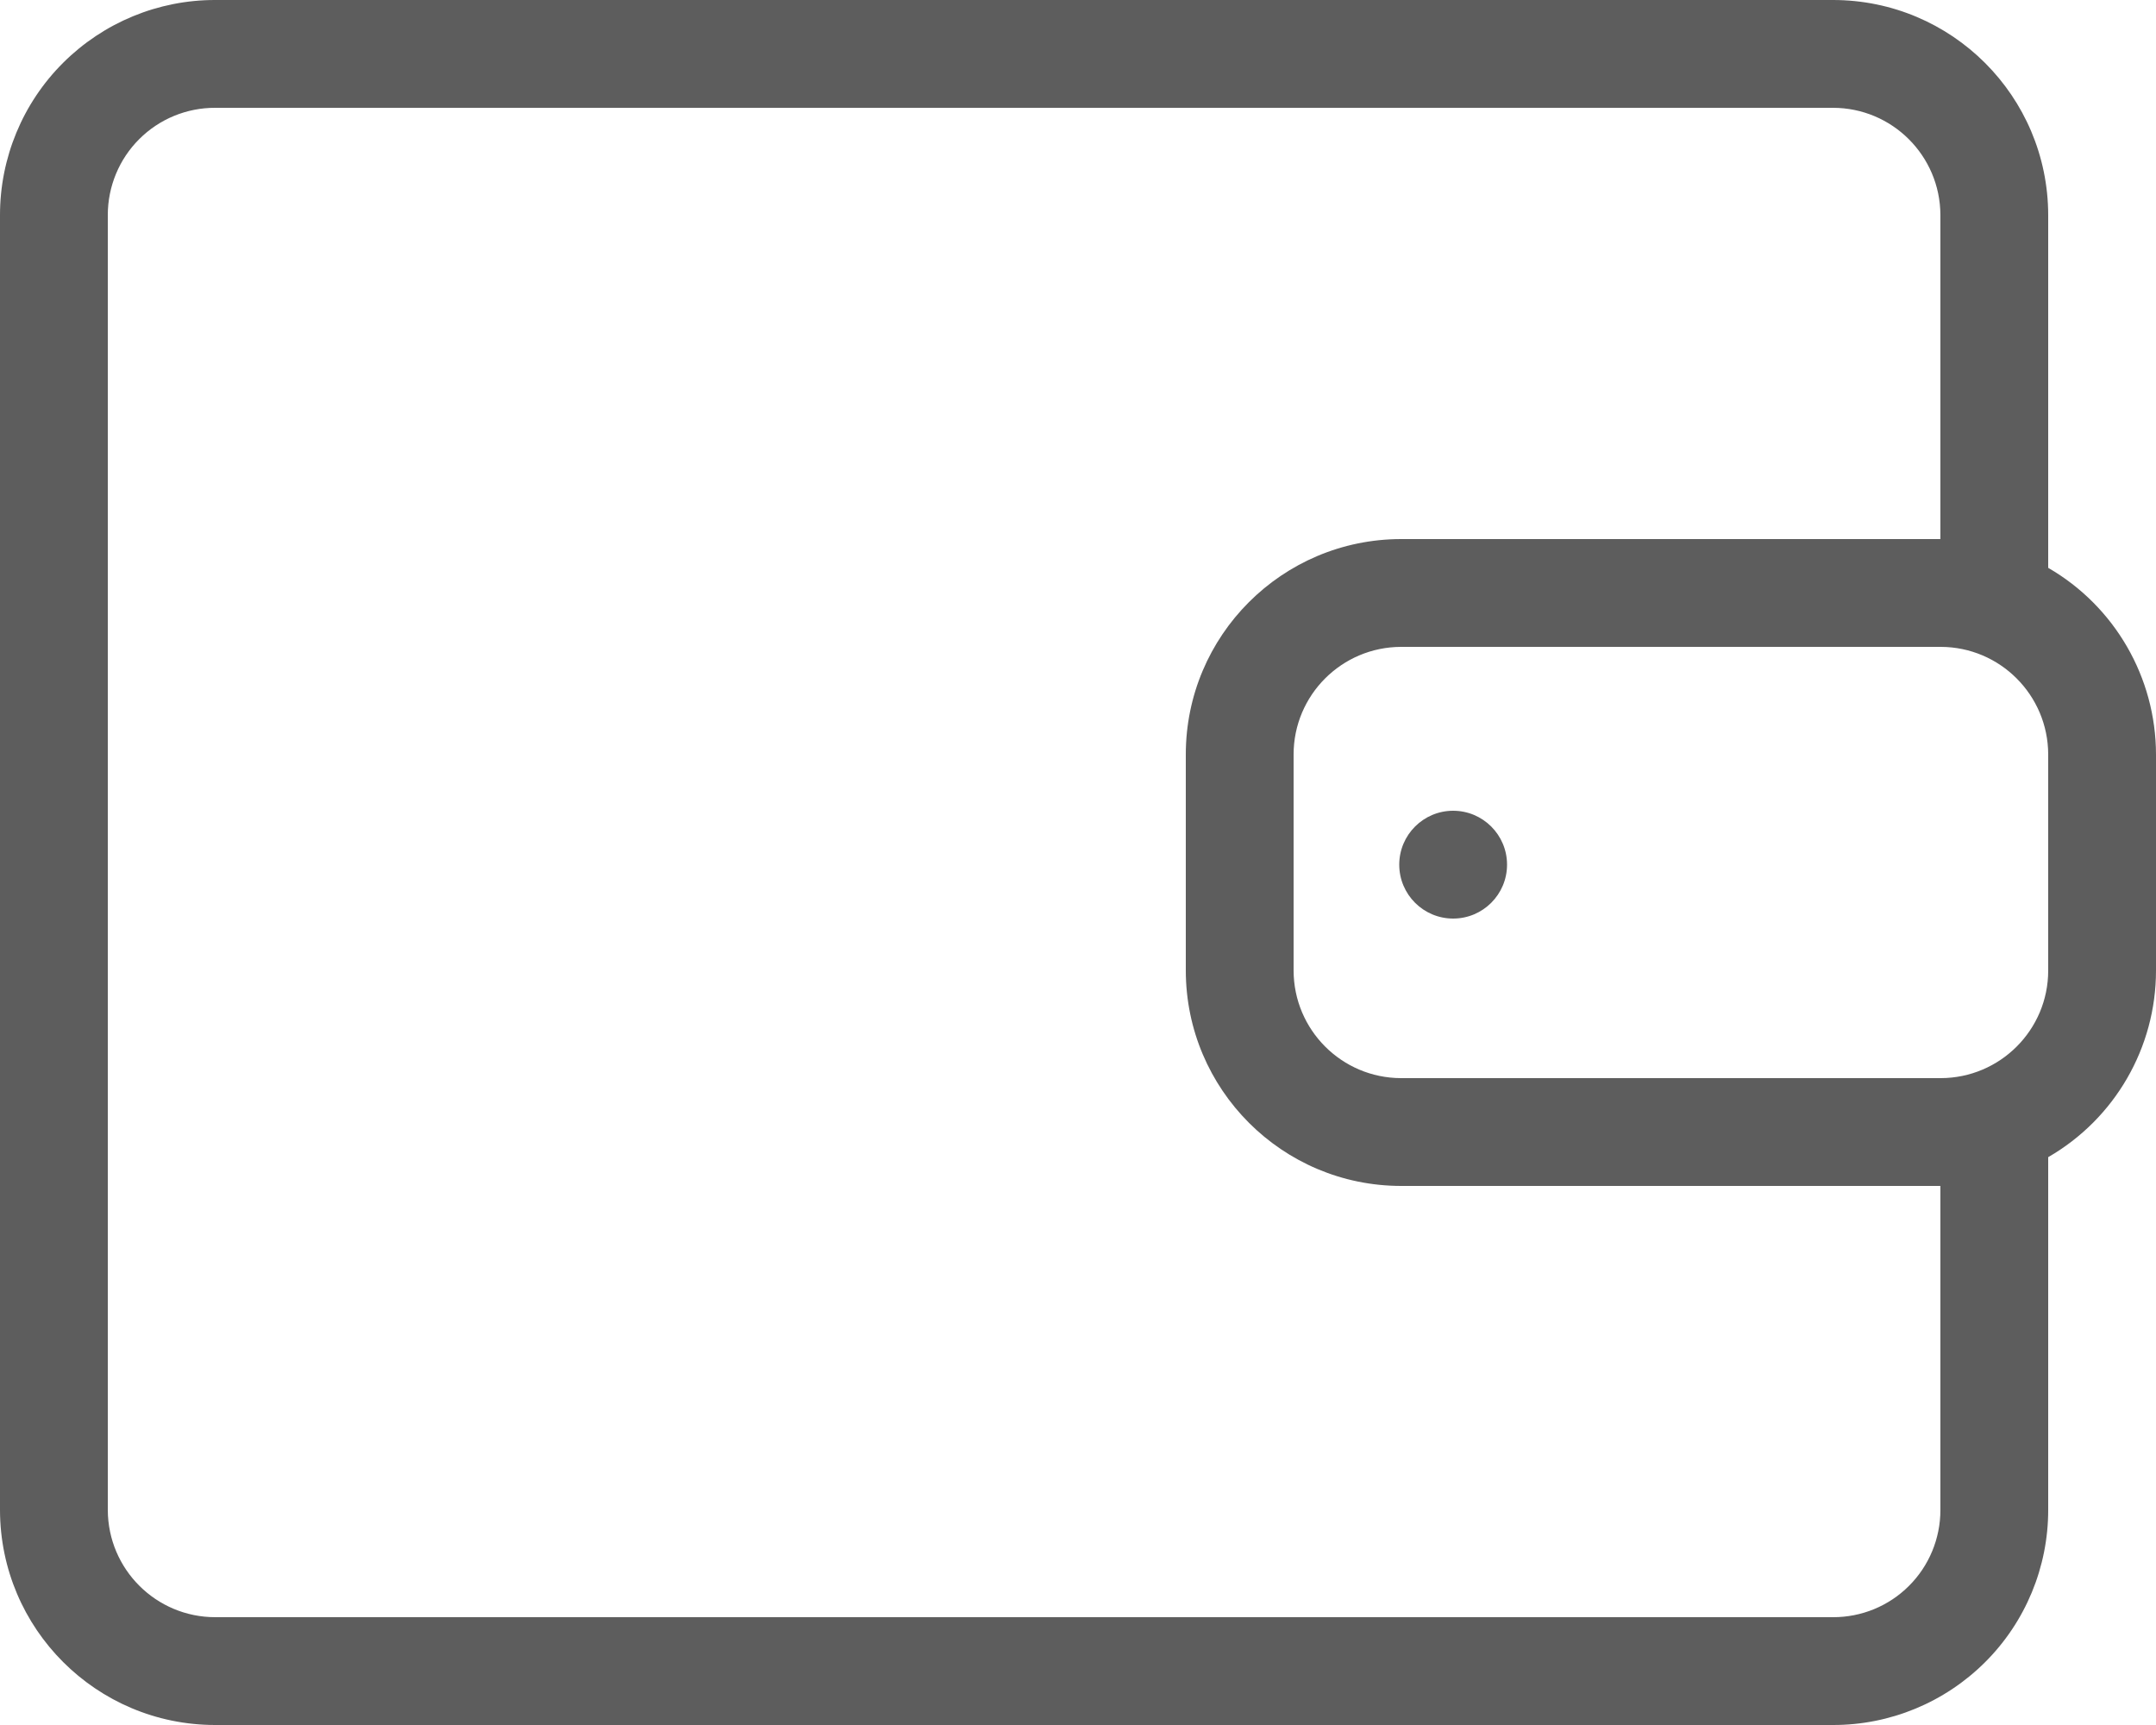 <svg version="1.2" xmlns="http://www.w3.org/2000/svg" xmlns:xlink="http://www.w3.org/1999/xlink" overflow="visible" preserveAspectRatio="none" viewBox="0 0 20 16" width="20" height="16"><g transform="translate(0, 0)"><title>Shape65DCDE3F-25B5-4A7B-B249-8E1452160006</title><desc>Created with Sketch.</desc><defs/><g id="Page-1" stroke="none" stroke-width="1" fill="none" fill-rule="evenodd"><g id="Icon_Index_Web" transform="translate(-401, -5031)" fill="#000000" fill-rule="nonzero"><g id="payment-center" transform="translate(401, 5031)"><path d="M19,5.267 L19,1.994 C18.998,0.892 18.105,-0 17.003,-3.75924064e-15 L1.997,-3.75924064e-15 C1.468,-0.001 0.96,0.209 0.585,0.583 C0.21,0.957 -0,1.465 -4.01032025e-10,1.994 L-4.01032025e-10,14.006 C0.002,15.108 0.895,16 1.997,16 L17.003,16 C17.532,16.001 18.04,15.791 18.415,15.417 C18.79,15.043 19,14.535 19,14.006 L19,10.733 C19.619,10.376 20,9.716 20,9.002 L20,6.998 C19.999,6.284 19.618,5.624 19,5.267 Z M18,14.006 C18,14.27 17.895,14.524 17.708,14.71 C17.521,14.897 17.267,15.001 17.003,15 L1.997,15 C1.448,15 1.002,14.556 1,14.006 L1,1.994 C1,1.73 1.105,1.476 1.292,1.29 C1.479,1.103 1.733,0.999 1.997,1 L17.003,1 C17.552,1 17.998,1.444 18,1.994 L18,5 L12.997,5 C11.894,5.001 11,5.895 11,6.998 L11,9.002 C11.001,10.105 11.895,10.999 12.997,11 L18,11 L18,14.006 Z M19,9.002 C19,9.553 18.553,9.999 18.003,10 L12.997,10 C12.447,9.999 12.001,9.553 12,9.002 L12,6.998 C12,6.447 12.447,6.001 12.997,6 L18.003,6 C18.553,6.001 18.999,6.447 19,6.998 L19,9.002 Z M13.98,8.02 C13.98,8.296 13.756,8.52 13.48,8.52 C13.204,8.52 12.98,8.296 12.98,8.02 C12.98,7.744 13.204,7.52 13.48,7.52 C13.756,7.52 13.98,7.744 13.98,8.02 Z" id="Shape" style="fill: rgb(93, 93, 93); stroke-width: 0px;" vector-effect="non-scaling-stroke"/></g></g></g></g></svg>